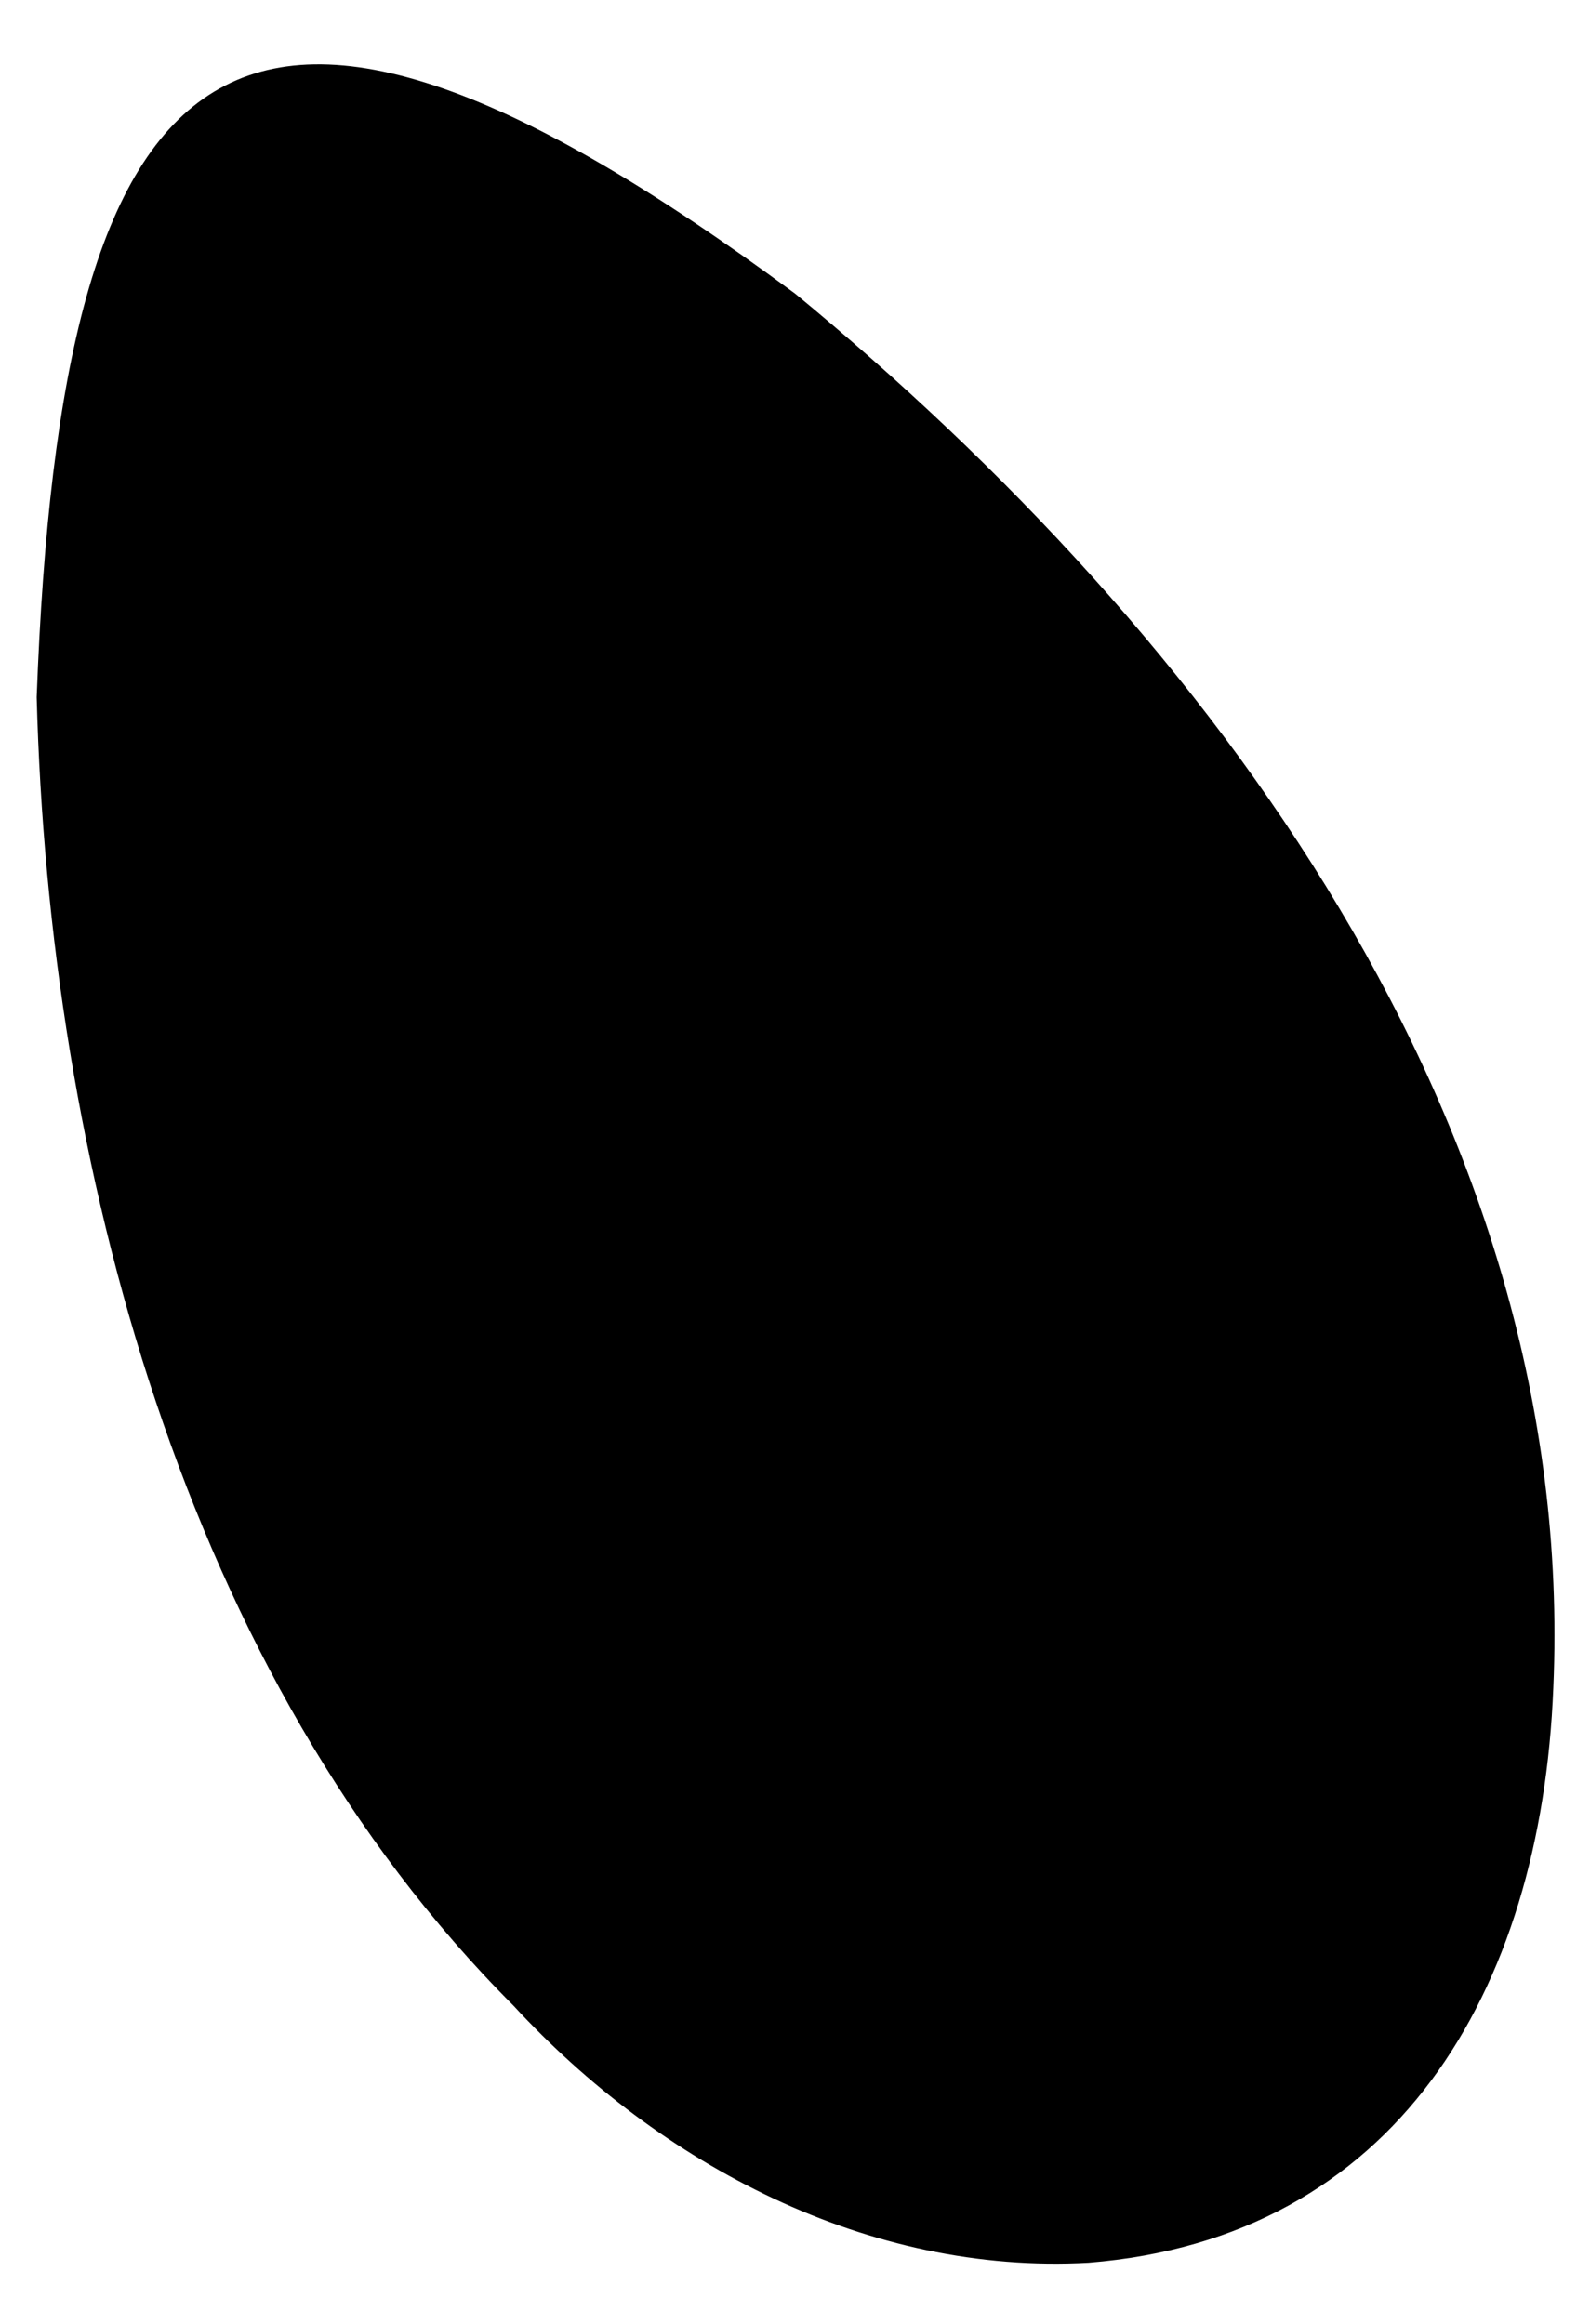 <svg width="13" height="19" xmlns="http://www.w3.org/2000/svg"><path d="M8.9 18.5c-1.8.1-3.5-.8-4.7-2.1C1.5 13.7.4 9.5.3 5.7.5.3 1.9-1 6.5 2.4c3.4 2.8 6.4 6.8 6.2 11.4-.1 2.5-1.3 4.5-3.8 4.7z"/></svg>